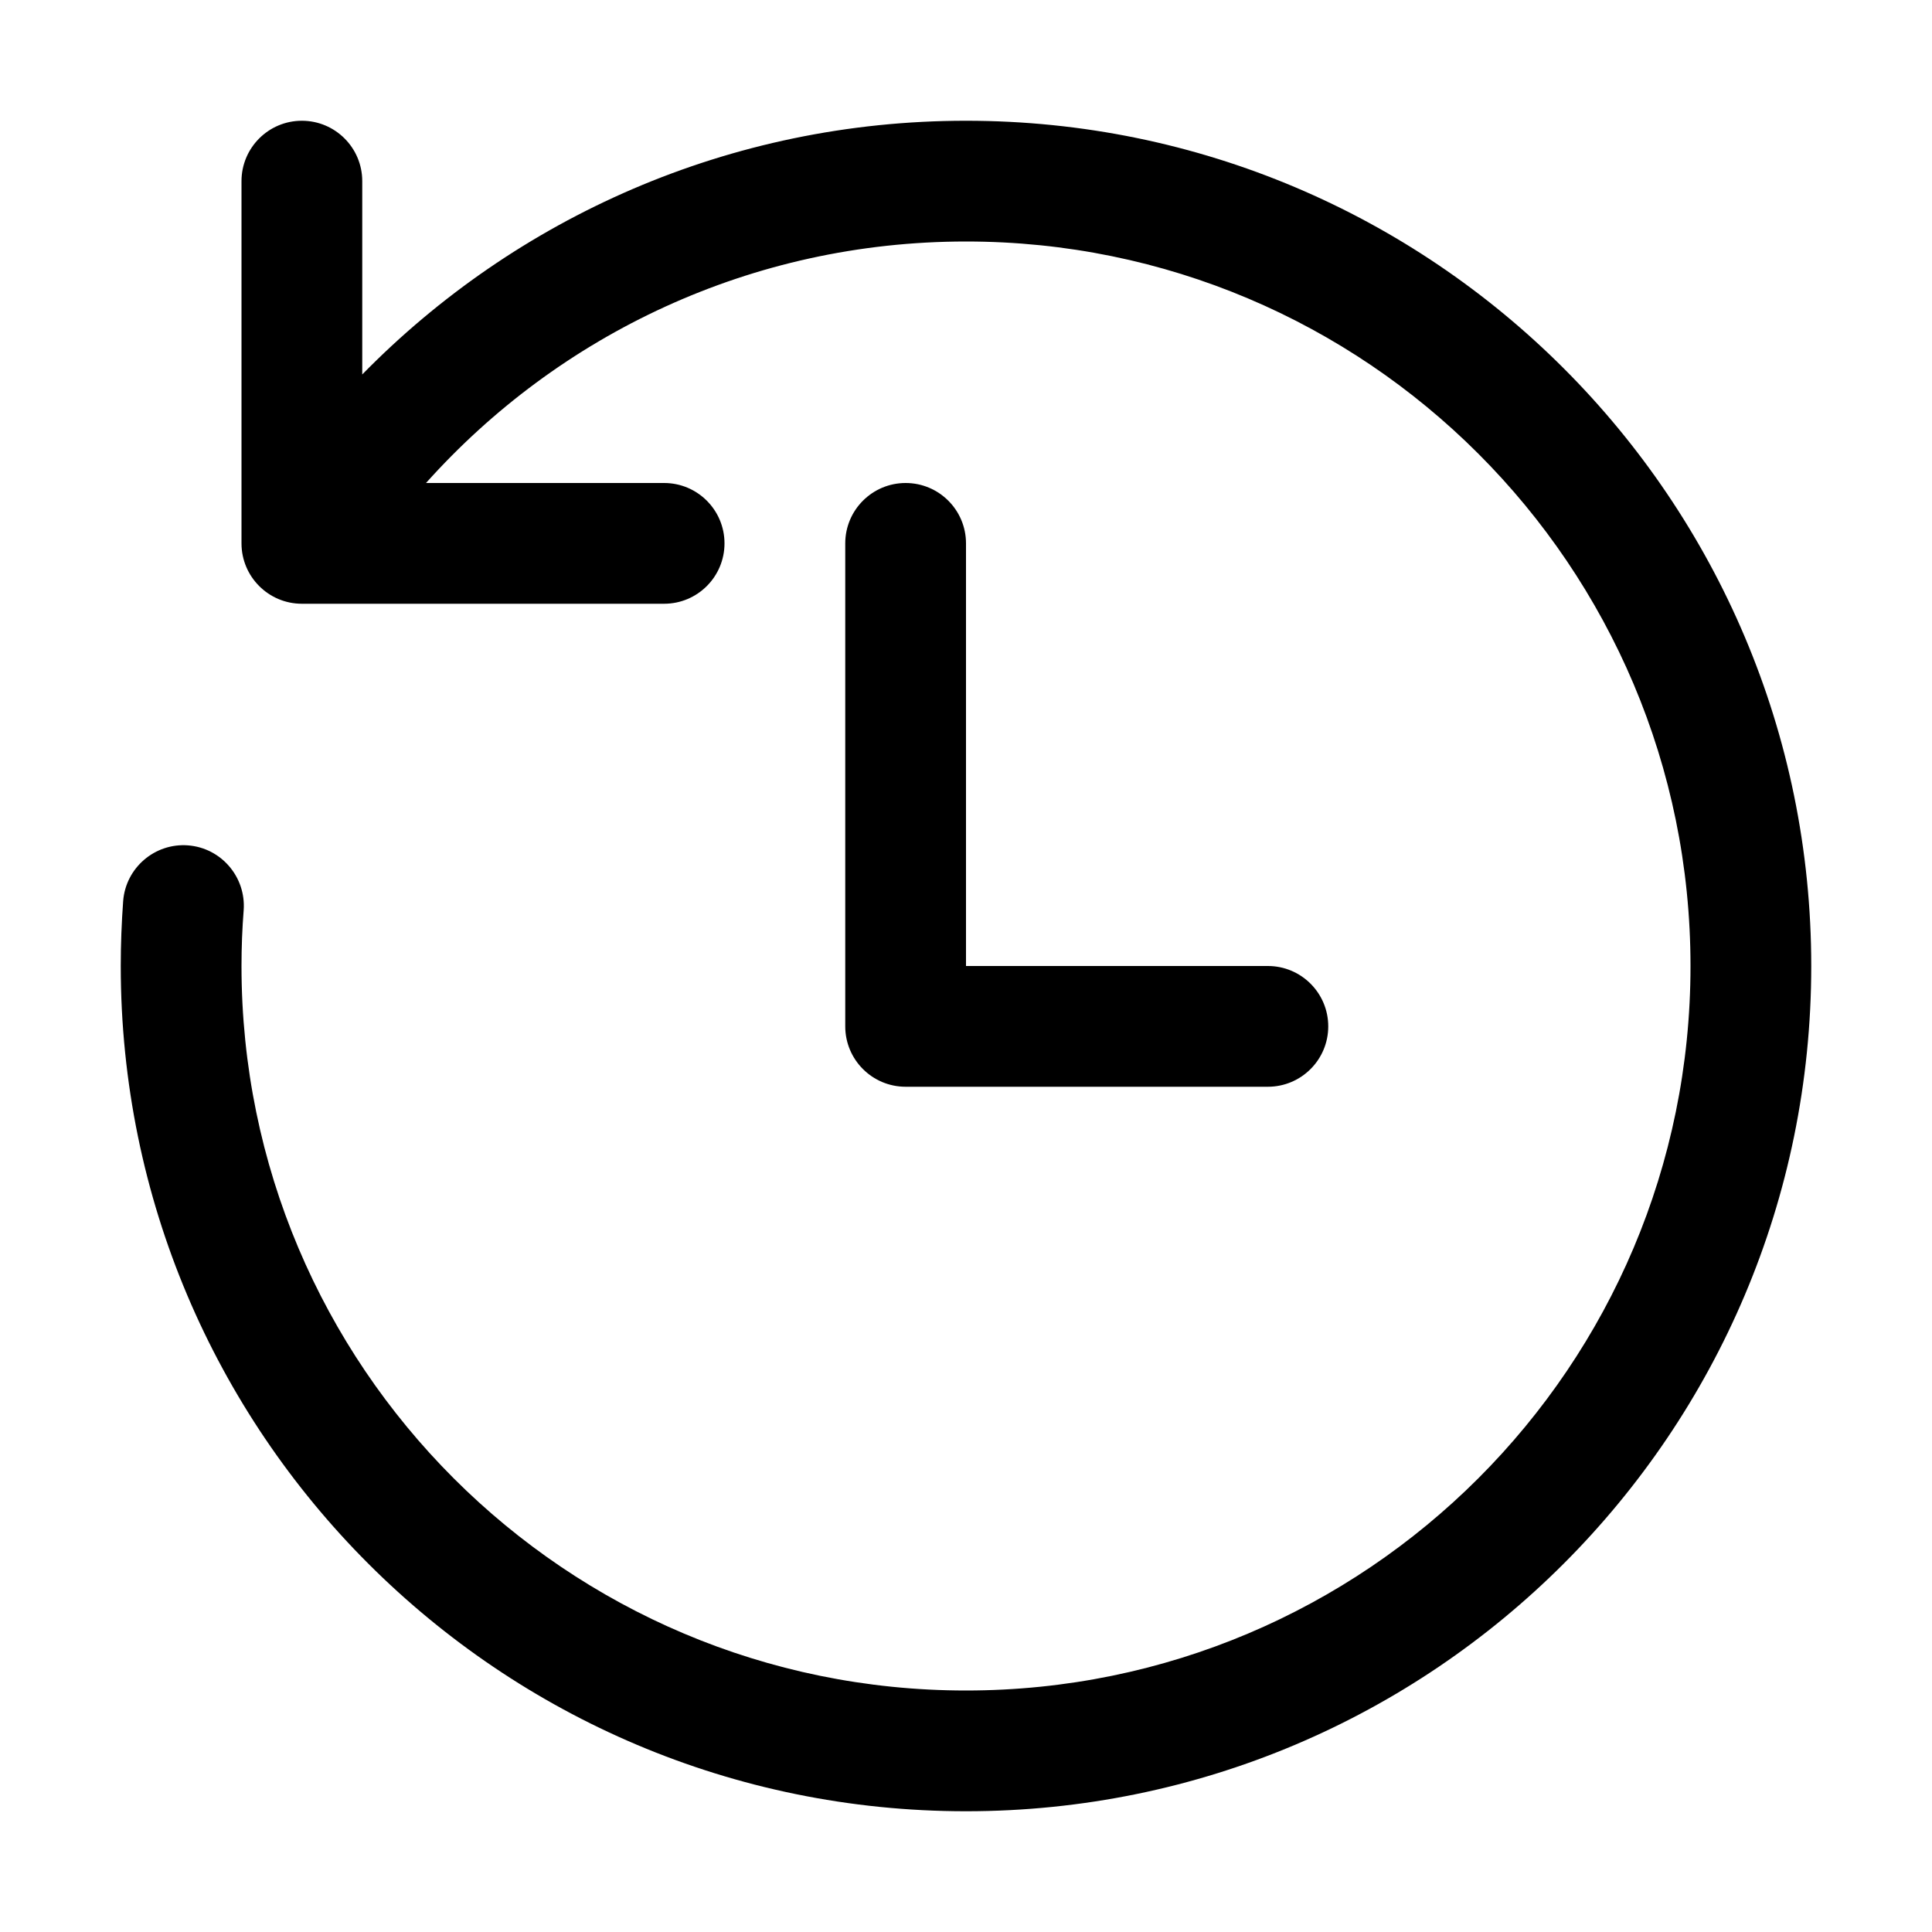 <svg width="16" height="16" viewBox="0 0 16 16" xmlns="http://www.w3.org/2000/svg">
	<path d="M8 2C11.314 2 14 4.686 14 8C14 11.314 11.314 14 8 14C4.686 14 2 11.314 2 8C2 7.844 2.006 7.69 2.018 7.538C2.038 7.263 1.832 7.022 1.557 7.001C1.282 6.98 1.041 7.187 1.02 7.462C1.007 7.64 1 7.819 1 8C1 11.866 4.134 15 8 15C11.866 15 15 11.866 15 8C15 4.134 11.866 1 8 1C6.041 1 4.27 1.805 3 3.101V1.5C3 1.224 2.776 1 2.5 1C2.224 1 2 1.224 2 1.5V4.5C2 4.776 2.224 5 2.5 5H5.5C5.776 5 6 4.776 6 4.5C6 4.224 5.776 4 5.5 4H3.528C4.627 2.772 6.223 2 8 2ZM8 4.5C8 4.224 7.776 4 7.5 4C7.224 4 7 4.224 7 4.5V8.5C7 8.776 7.224 9 7.5 9H10.5C10.776 9 11 8.776 11 8.5C11 8.224 10.776 8 10.5 8H8V4.5Z" />
</svg>
